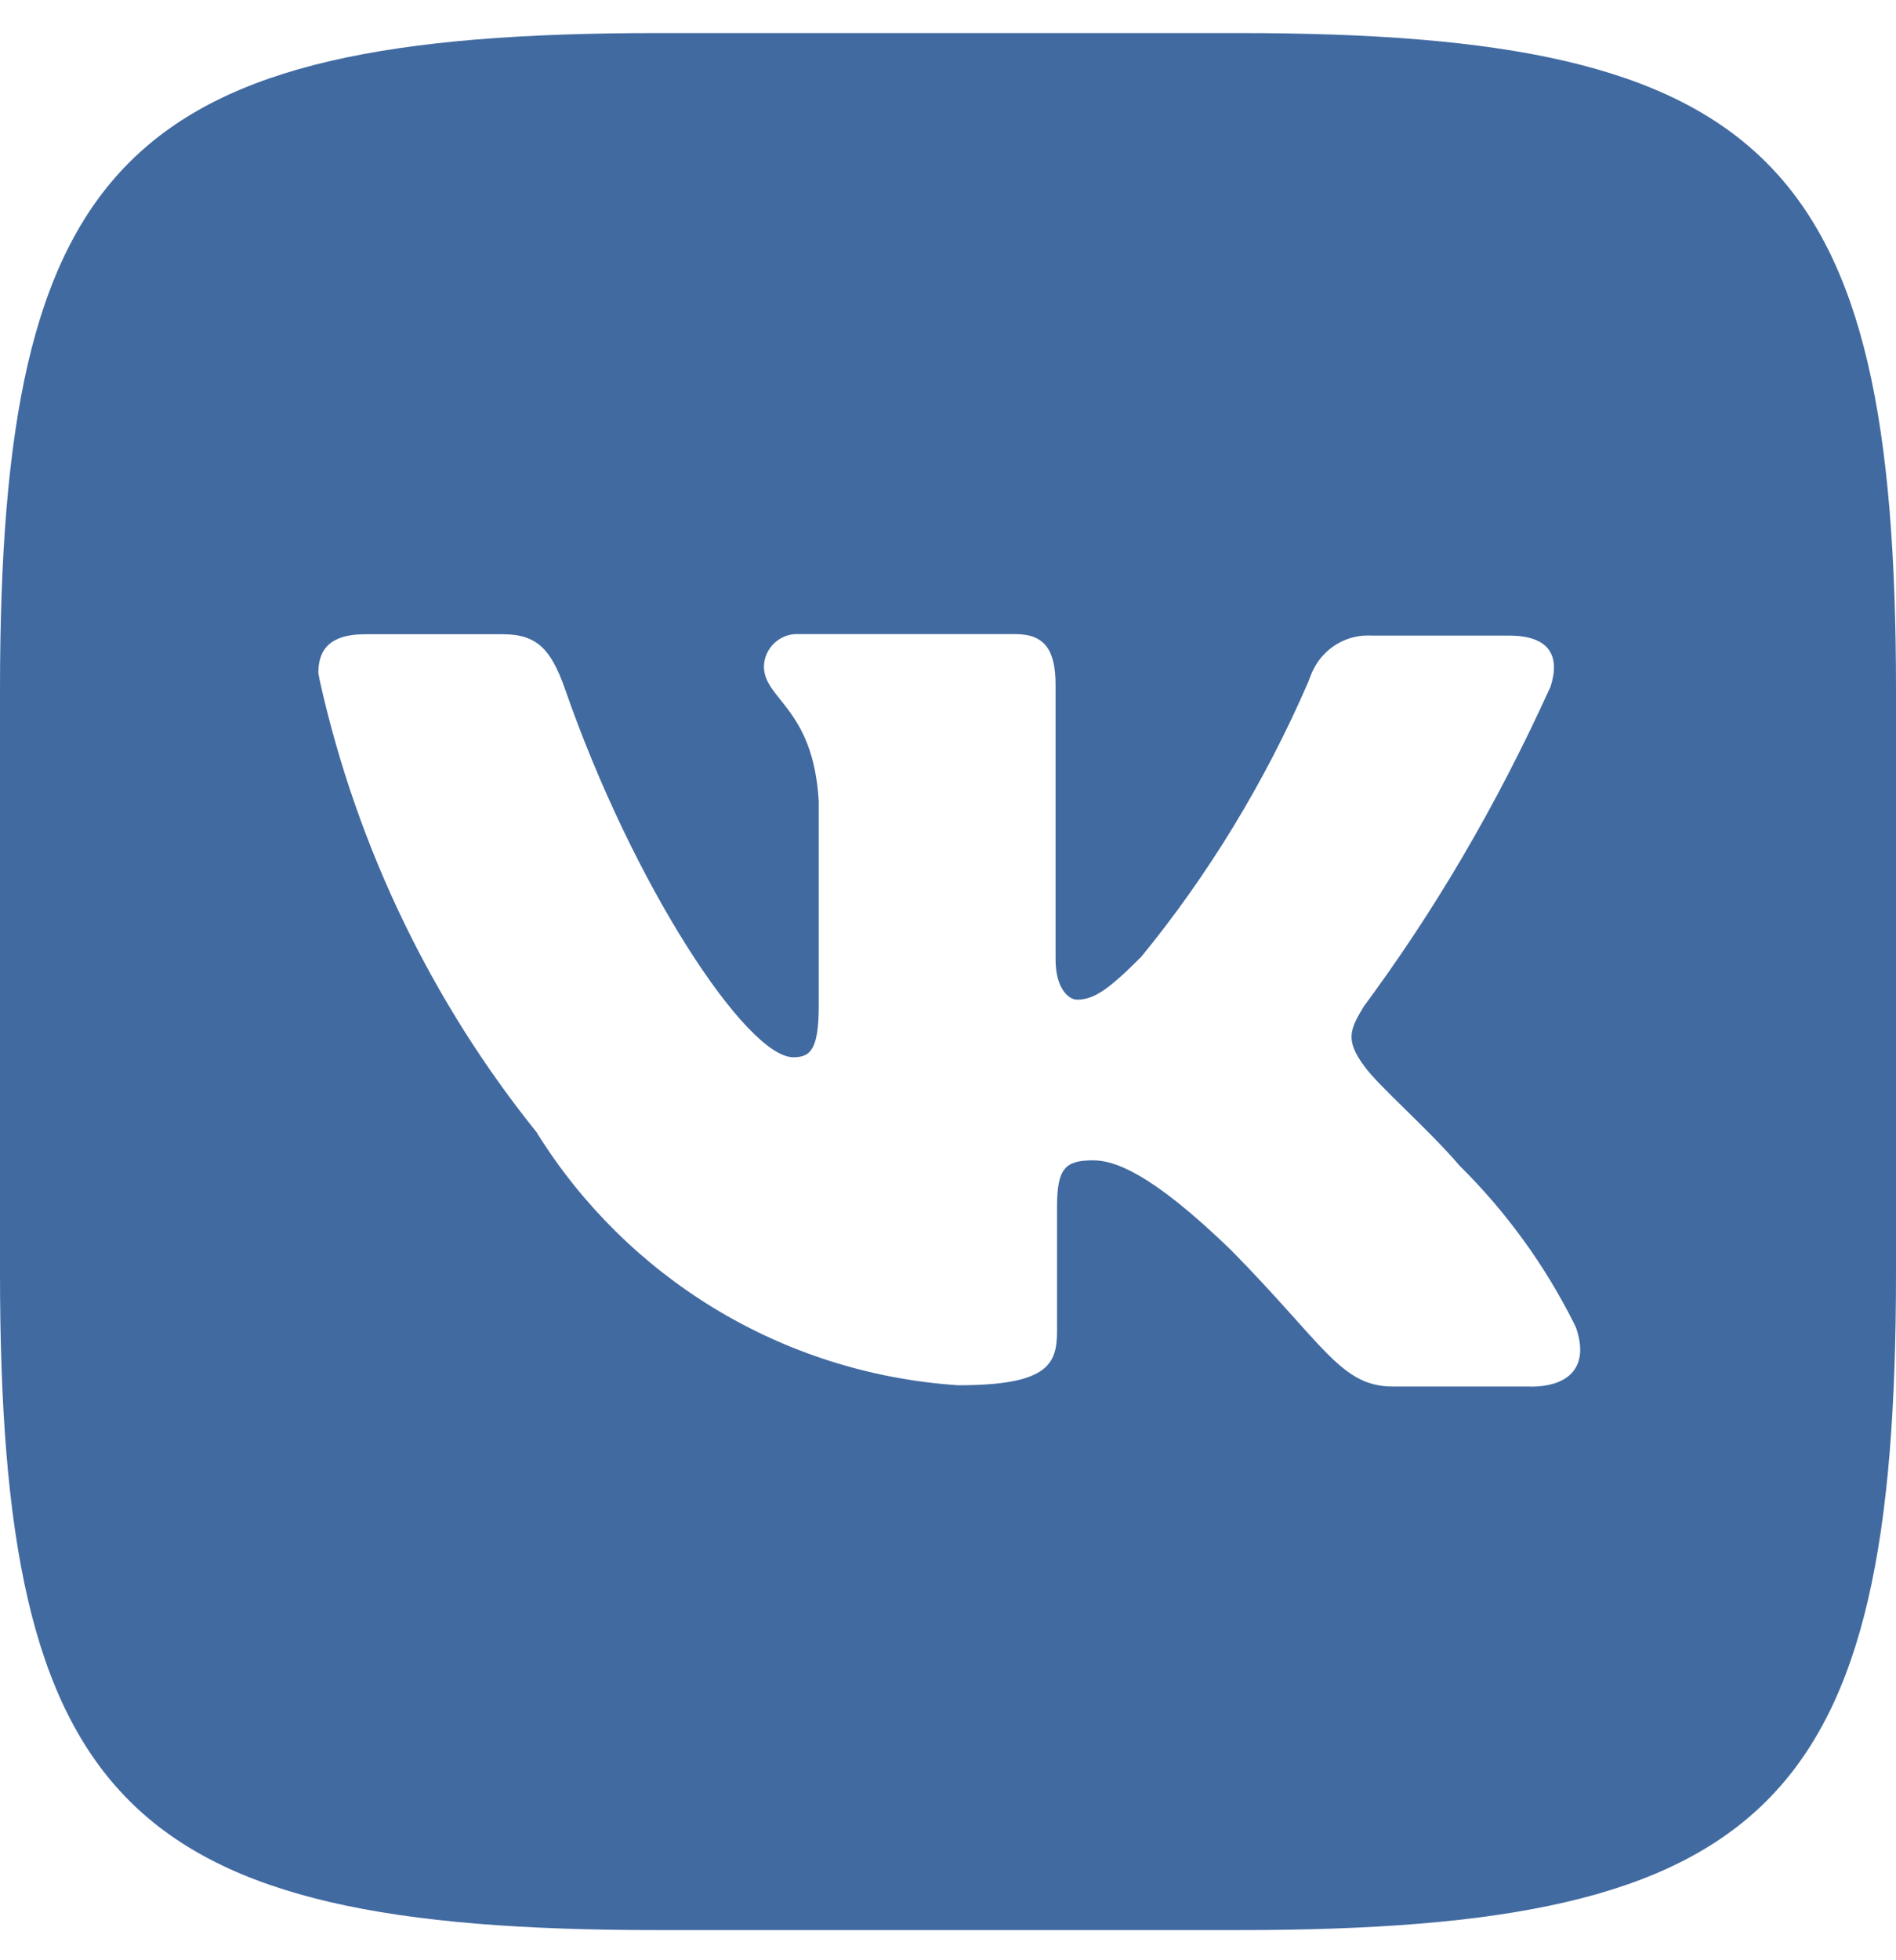 <svg width="30" height="31" viewBox="0 0 30 31" fill="none" xmlns="http://www.w3.org/2000/svg">
<path d="M24.219 21.927H22.04C21.214 21.927 20.959 21.271 19.477 19.768C18.186 18.518 17.614 18.35 17.297 18.35C16.852 18.35 16.725 18.477 16.725 19.091V21.06C16.725 21.59 16.556 21.907 15.159 21.907C12.34 21.718 9.917 20.18 8.511 17.94L8.49 17.905C6.857 15.877 5.654 13.434 5.059 10.761L5.037 10.644C5.037 10.327 5.164 10.03 5.778 10.03H7.957C8.508 10.03 8.72 10.284 8.933 10.876C10.011 13.989 11.812 16.72 12.553 16.72C12.828 16.72 12.955 16.592 12.955 15.894V12.674C12.87 11.192 12.087 11.066 12.087 10.537C12.096 10.254 12.328 10.027 12.612 10.027C12.621 10.027 12.629 10.027 12.638 10.028H12.637H16.067C16.533 10.028 16.702 10.283 16.702 10.833V15.174C16.702 15.639 16.914 15.809 17.041 15.809C17.316 15.809 17.55 15.639 18.057 15.132C19.112 13.845 20.013 12.372 20.7 10.785L20.746 10.665C20.891 10.302 21.239 10.05 21.646 10.05C21.666 10.05 21.683 10.05 21.703 10.052H21.7H23.879C24.535 10.052 24.684 10.389 24.535 10.856C23.661 12.781 22.679 14.436 21.541 15.968L21.593 15.894C21.36 16.275 21.275 16.444 21.593 16.869C21.825 17.187 22.588 17.843 23.096 18.436C23.831 19.163 24.447 20.009 24.913 20.944L24.938 20.999C25.149 21.611 24.831 21.929 24.217 21.929L24.219 21.927ZM19.605 0.523H10.395C1.99 0.523 0 2.512 0 10.918V20.128C0 28.533 1.99 30.523 10.395 30.523H19.605C28.01 30.523 30 28.533 30 20.128V10.918C30 2.512 27.988 0.523 19.605 0.523Z" fill="#416AA1"/>
</svg>
